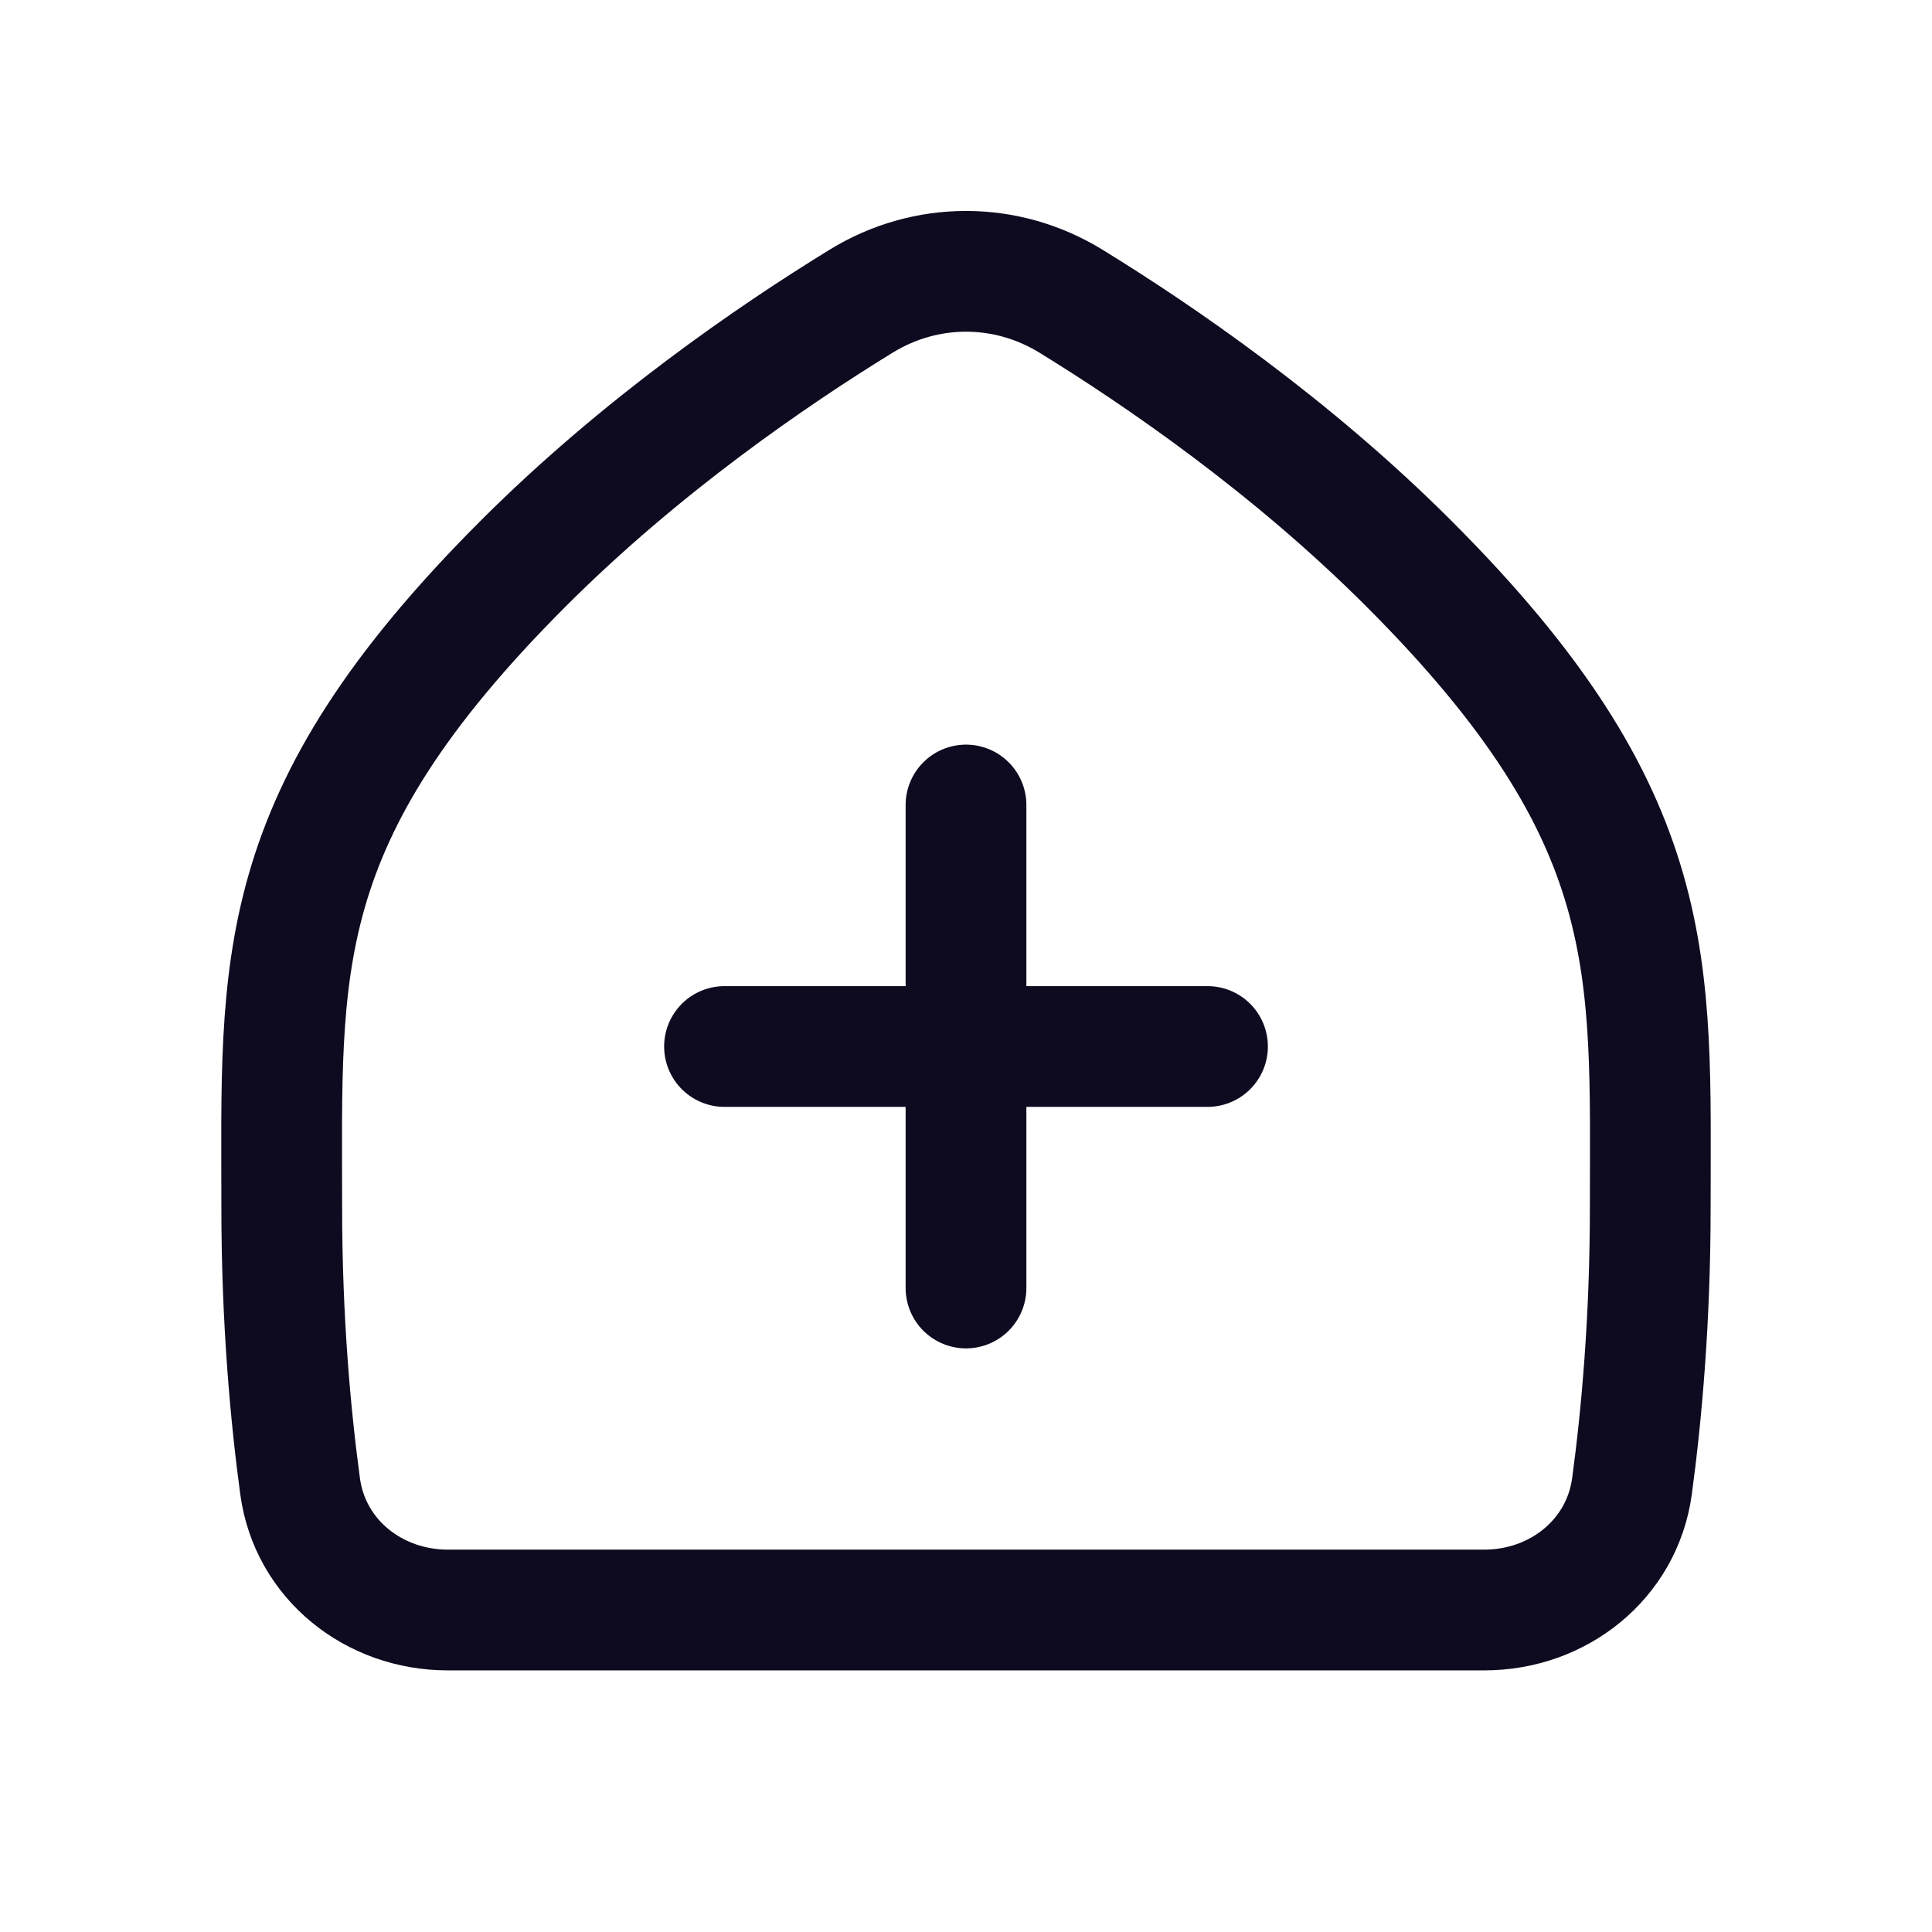 <svg width="24" height="24" viewBox="0 0 24 24" fill="none" xmlns="http://www.w3.org/2000/svg">
<path d="M12 10V16M9 13H15M10.698 3.741C9.594 4.419 7.961 5.539 6.5 7C3.332 10.168 3.5 12 3.5 15C3.5 16.41 3.611 17.599 3.728 18.463C3.851 19.372 4.644 20 5.562 20H18.439C19.356 20 20.149 19.372 20.273 18.463C20.39 17.599 20.5 16.41 20.5 15C20.5 12 20.669 10.168 17.5 7C16.039 5.539 14.406 4.419 13.303 3.741C12.498 3.247 11.502 3.247 10.698 3.741Z" stroke="#0E0B20" stroke-width="1.5" stroke-linecap="round" stroke-linejoin="round"/>
</svg>
